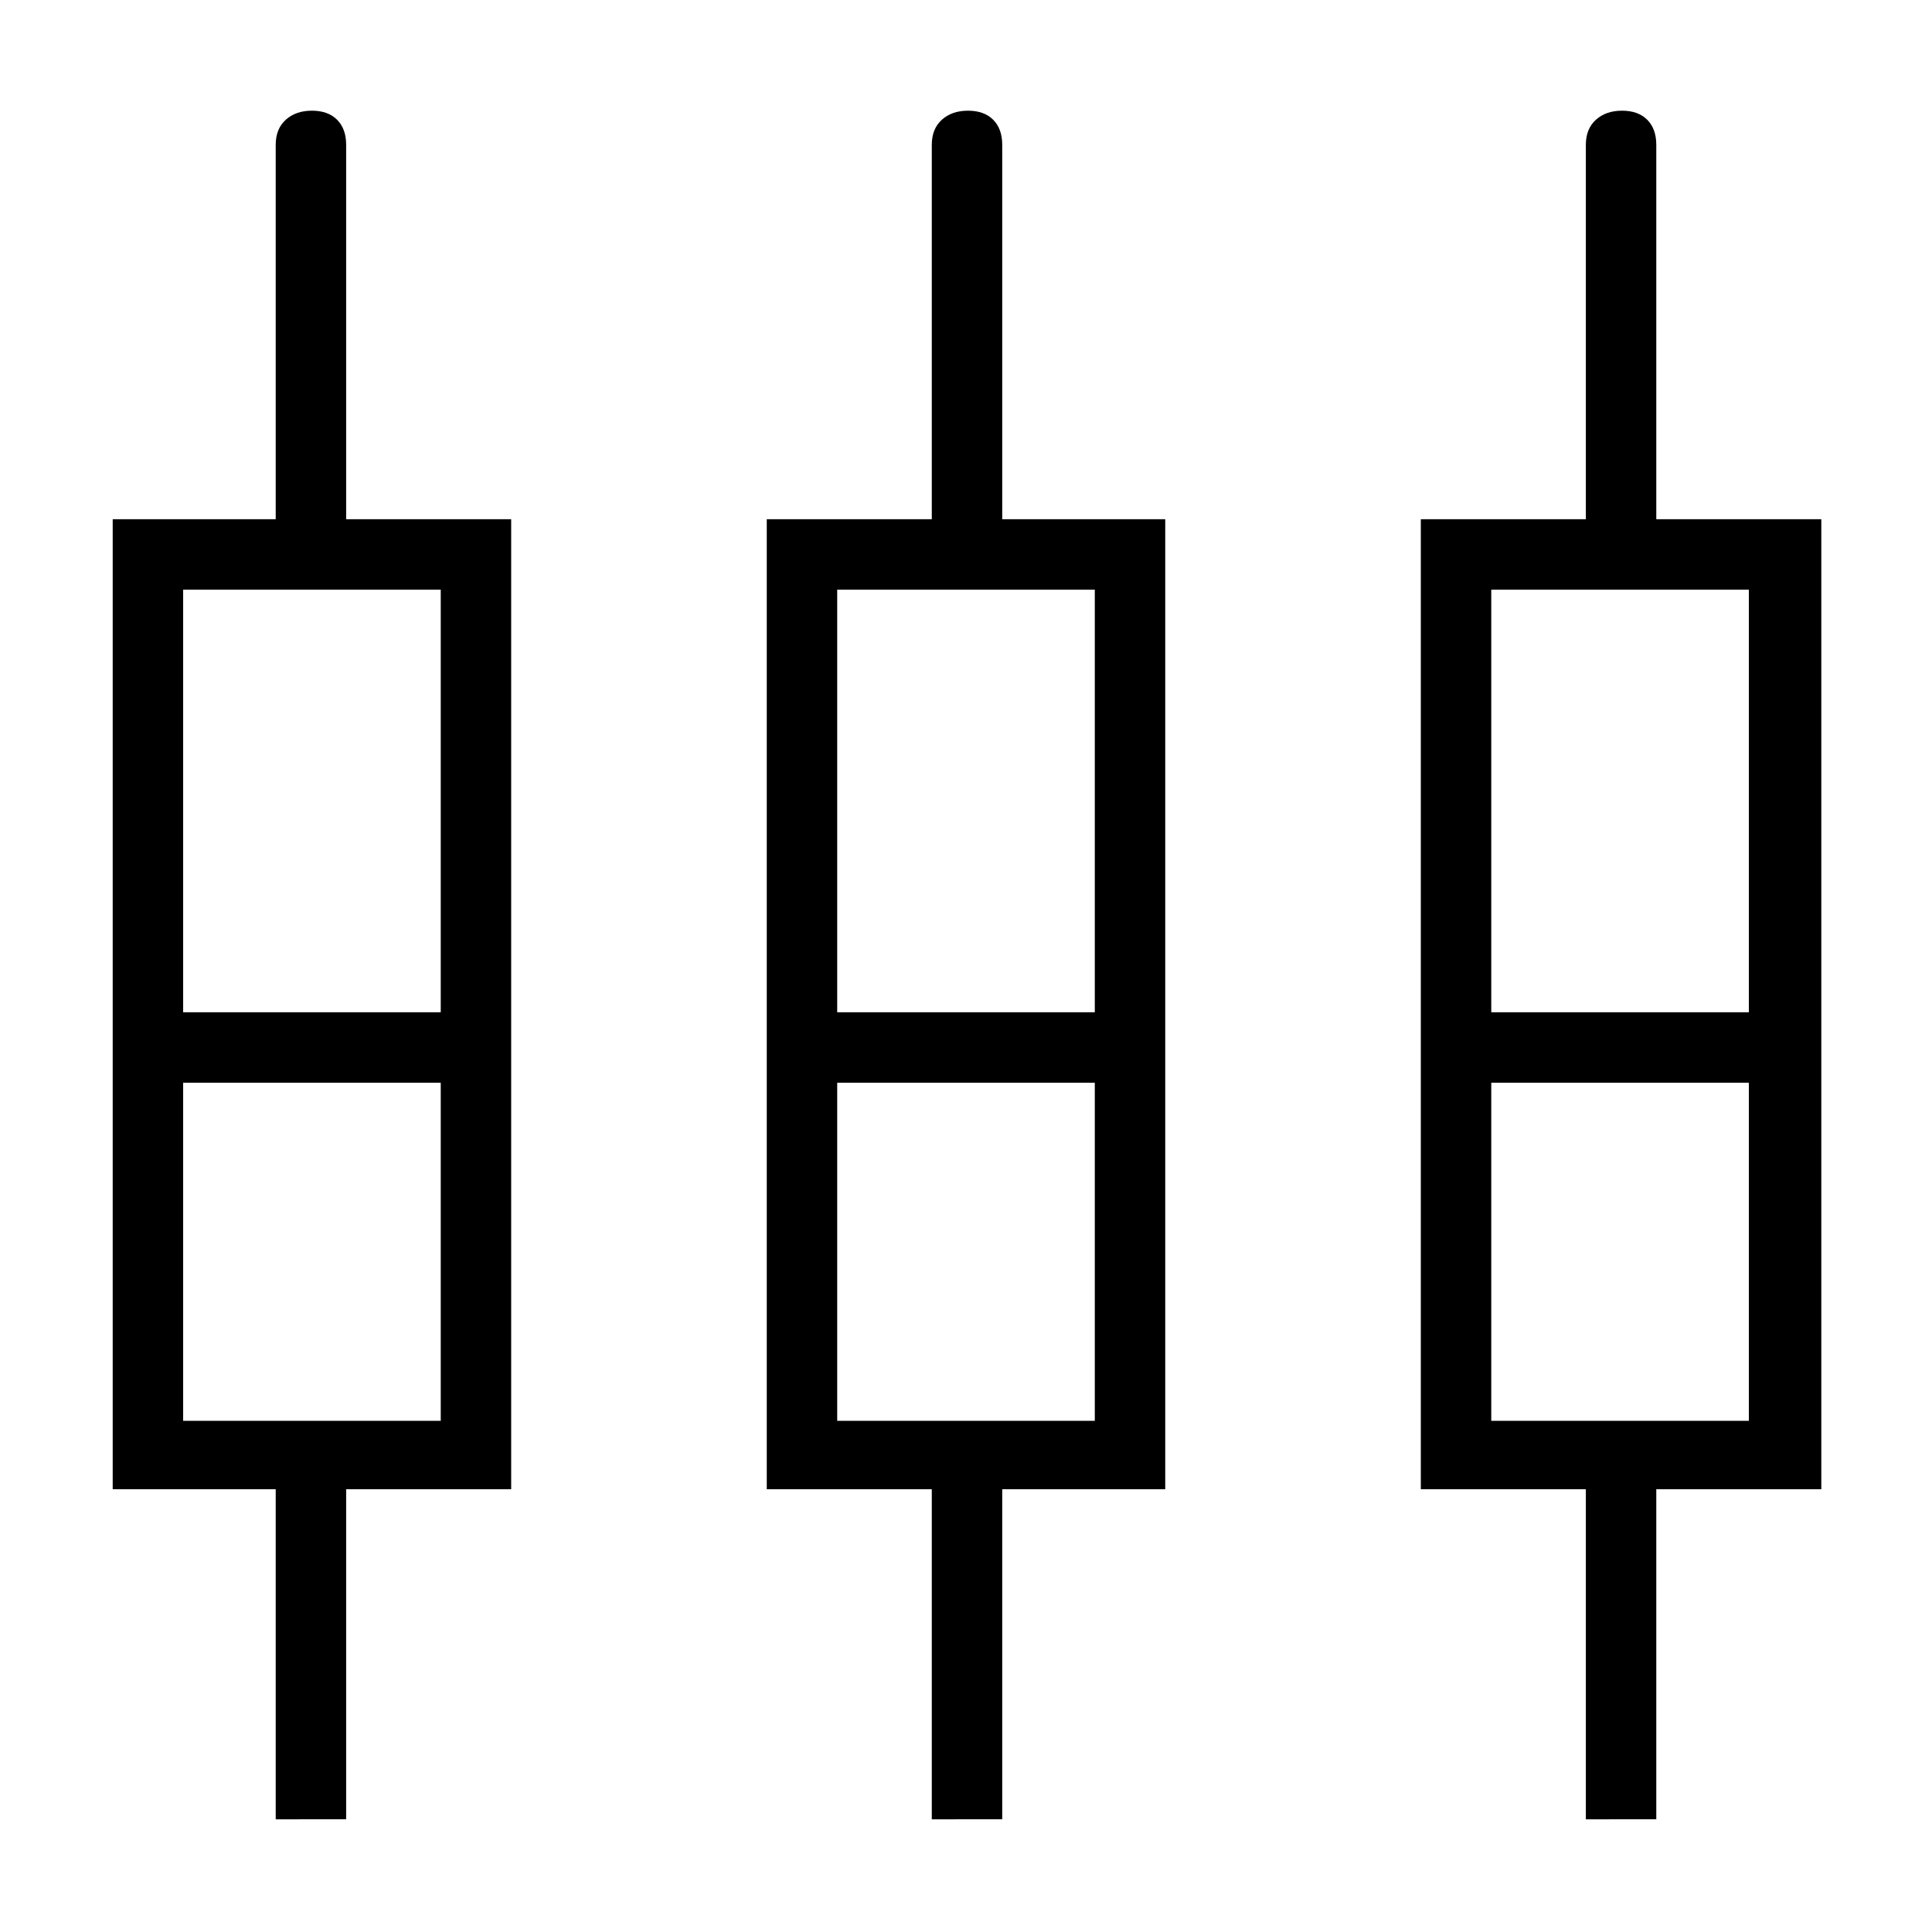 <svg xmlns="http://www.w3.org/2000/svg" height="48" width="48"><path d="M6.85 45.2V37H2.8V12.9h4.05V3.6q0-.4.25-.625.25-.225.65-.225t.625.225Q8.6 3.2 8.6 3.6v9.3h4.1V37H8.6v8.2Zm16.3 0V37h-4.1V12.9h4.1V3.6q0-.4.25-.625.25-.225.65-.225t.625.225q.225.225.225.625v9.3h4.05V37H24.9v8.2Zm16.25 0V37h-4.1V12.9h4.1V3.6q0-.4.25-.625.25-.225.65-.225t.625.225q.225.225.225.625v9.3h4.1V37h-4.1v8.2ZM4.55 14.65v10.5h6.4v-10.5Zm16.25 0v10.5h6.4v-10.5Zm16.25 0v10.5h6.4v-10.5ZM4.55 35.3h6.4v-8.4h-6.4Zm16.25 0h6.4v-8.4h-6.4Zm16.25 0h6.4v-8.4h-6.4ZM7.75 26ZM24 26Zm16.3 0Zm-35.75-.85h6.4-6.4Zm16.25 0h6.4-6.4Zm16.25 0h6.4-6.4ZM4.55 26.9h6.4Zm16.25 0h6.4Zm16.25 0h6.4Z"/></svg>